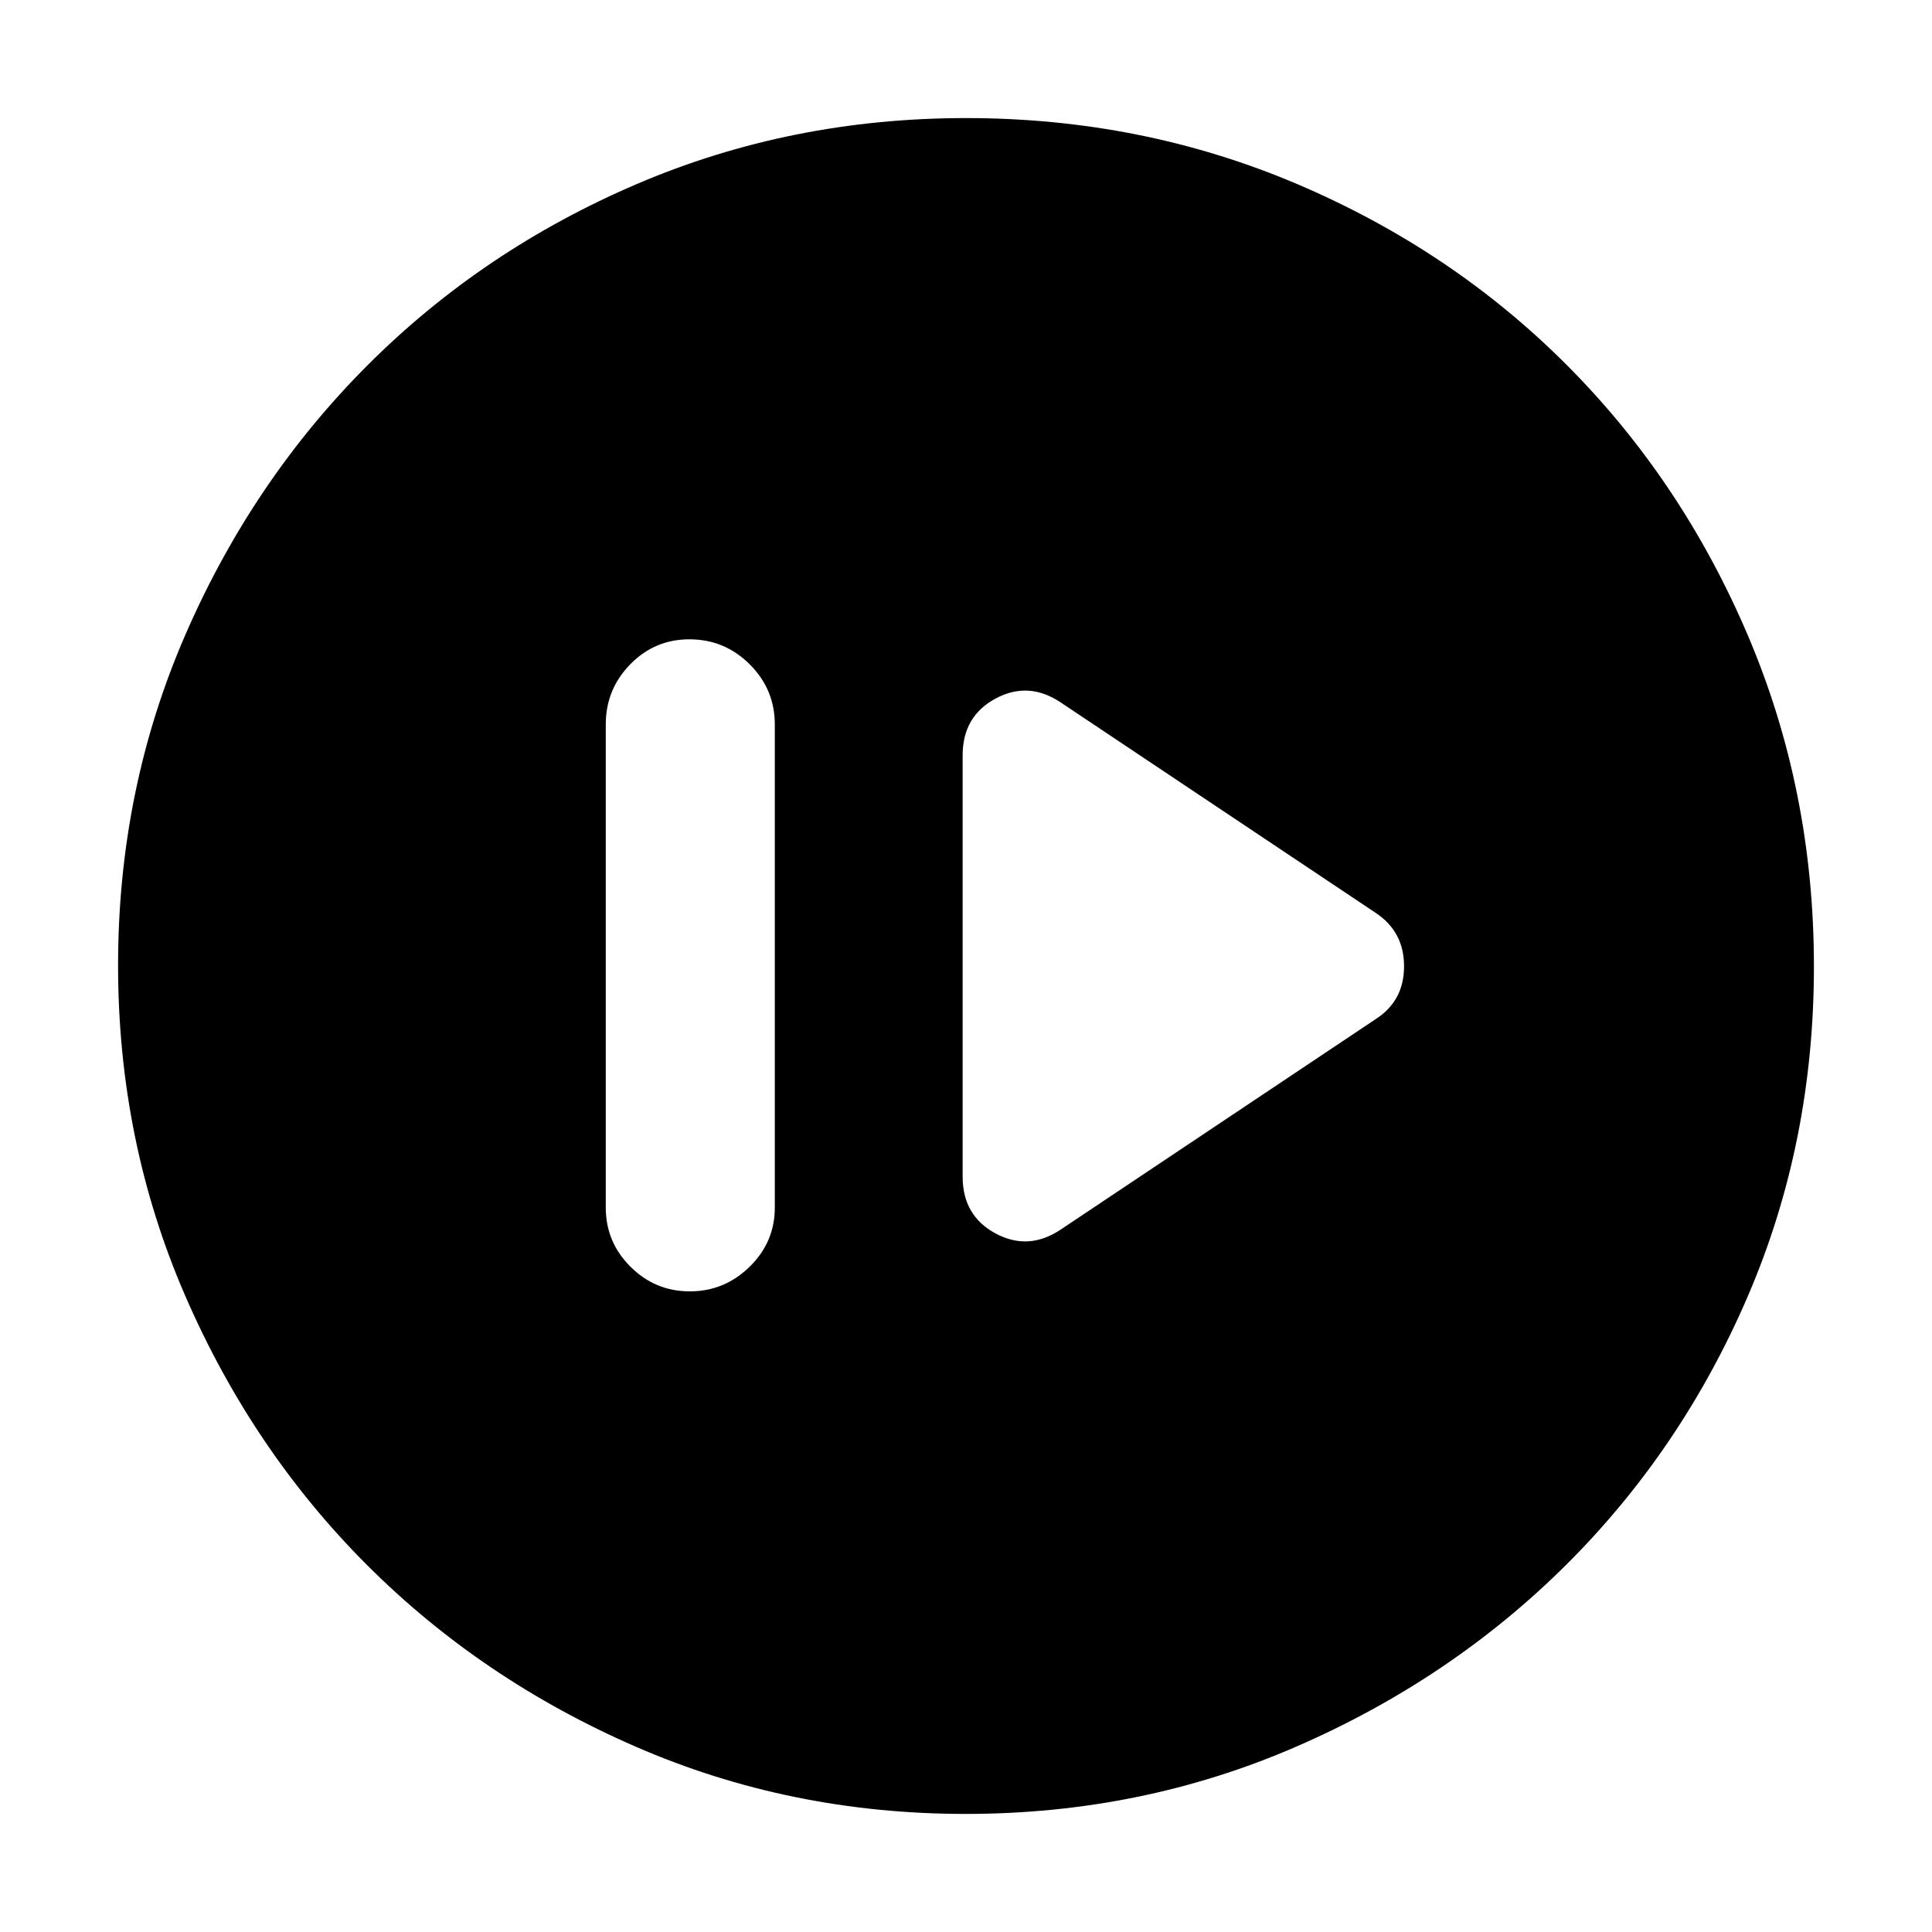 <svg xmlns="http://www.w3.org/2000/svg" height="40" viewBox="0 -960 960 960" width="40"><path d="M342.77-318.33q17.23 0 29.73-12.25Q385-342.82 385-360v-240q0-17.47-12.47-29.9-12.46-12.43-29.98-12.43-17.23 0-29.39 12.43T301-600v240q0 17.18 12.27 29.42 12.27 12.25 29.5 12.25ZM527-349l156.67-104.67q14-9.05 14-26.19t-14-26.47L527-611q-16-10.67-32.33-1.88-16.34 8.79-16.34 28.21v209.34q0 19.42 16.34 28.21Q511-338.33 527-349ZM479.87-58.67q-87.16 0-163.84-33.35t-133.67-90.34q-56.99-56.99-90.34-133.81T58.67-480.33q0-87.36 33.41-164.2 33.41-76.83 90.62-134.05 57.21-57.23 133.76-89.99 76.55-32.76 163.58-32.76 87.39 0 164.43 32.76 77.03 32.76 134.11 90 57.09 57.24 89.92 134.29 32.83 77.06 32.83 164.49 0 87.44-32.76 163.67-32.76 76.24-89.99 133.31-57.22 57.07-134.26 90.61-77.04 33.53-164.45 33.53Z"/></svg>